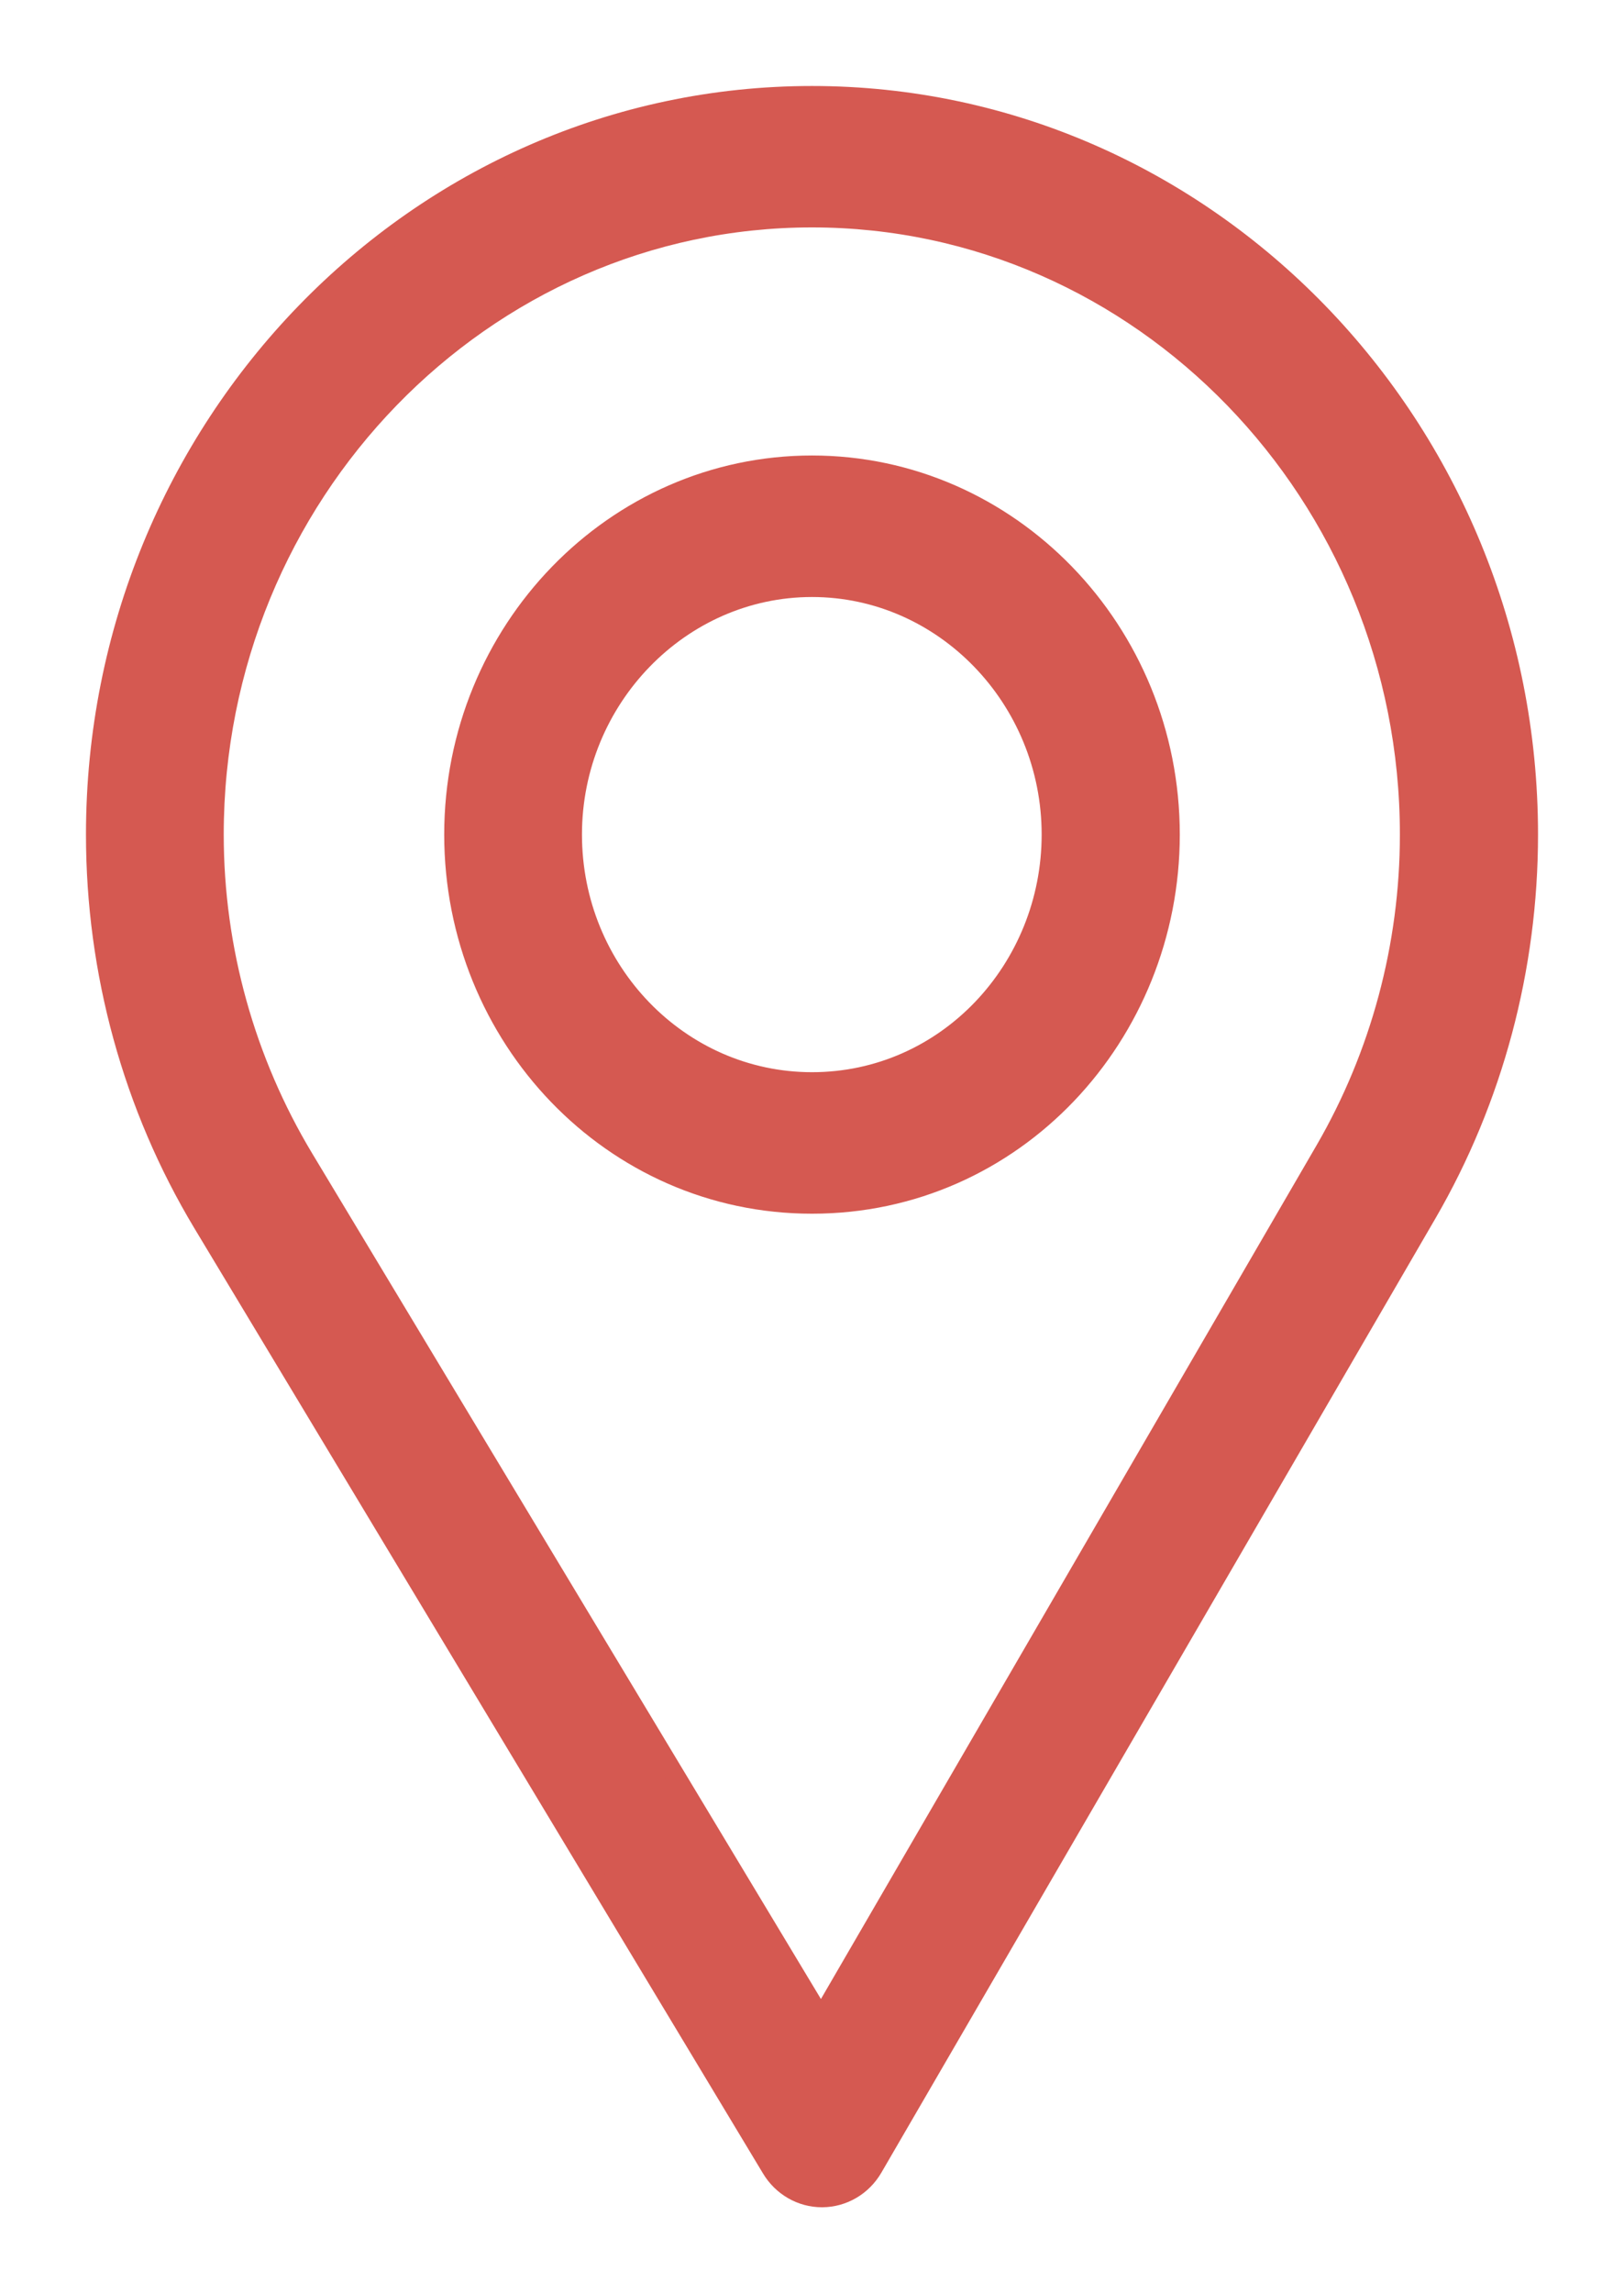 <svg width="17" height="24" viewBox="0 0 17 24" fill="none" xmlns="http://www.w3.org/2000/svg">
<path d="M8.5 1C4.364 1 1 4.47 1 8.734C1 10.175 1.387 11.582 2.12 12.802L8.073 22.695C8.187 22.885 8.388 23 8.604 23C8.606 23 8.607 23 8.609 23C8.827 22.998 9.028 22.88 9.14 22.687L14.942 12.697C15.634 11.503 16 10.133 16 8.734C16 4.47 12.636 1 8.5 1ZM13.869 12.035L8.595 21.117L3.182 12.122C2.572 11.107 2.242 9.935 2.242 8.734C2.242 5.18 5.054 2.28 8.5 2.28C11.946 2.28 14.754 5.18 14.754 8.734C14.754 9.9 14.445 11.041 13.869 12.035Z" fill="#D55951"/>
<path d="M8.5 4.867C6.432 4.867 4.75 6.602 4.75 8.734C4.75 10.853 6.405 12.602 8.5 12.602C10.621 12.602 12.25 10.83 12.25 8.734C12.25 6.602 10.568 4.867 8.5 4.867ZM8.5 11.321C7.114 11.321 5.992 10.159 5.992 8.734C5.992 7.313 7.122 6.148 8.5 6.148C9.879 6.148 11.004 7.313 11.004 8.734C11.004 10.139 9.908 11.321 8.5 11.321Z" fill="#D55951"/>
<path d="M8.5 1C4.364 1 1 4.47 1 8.734C1 10.175 1.387 11.582 2.12 12.802L8.073 22.695C8.187 22.885 8.388 23 8.604 23C8.606 23 8.607 23 8.609 23C8.827 22.998 9.028 22.88 9.14 22.687L14.942 12.697C15.634 11.503 16 10.133 16 8.734C16 4.47 12.636 1 8.5 1ZM13.869 12.035L8.595 21.117L3.182 12.122C2.572 11.107 2.242 9.935 2.242 8.734C2.242 5.18 5.054 2.28 8.5 2.28C11.946 2.28 14.754 5.18 14.754 8.734C14.754 9.9 14.445 11.041 13.869 12.035Z" stroke="#D55951" stroke-width="0.2"/>
<path d="M8.5 4.867C6.432 4.867 4.75 6.602 4.75 8.734C4.75 10.853 6.405 12.602 8.5 12.602C10.621 12.602 12.25 10.83 12.25 8.734C12.25 6.602 10.568 4.867 8.5 4.867ZM8.5 11.321C7.114 11.321 5.992 10.159 5.992 8.734C5.992 7.313 7.122 6.148 8.5 6.148C9.879 6.148 11.004 7.313 11.004 8.734C11.004 10.139 9.908 11.321 8.5 11.321Z" stroke="#D55951" stroke-width="0.2"/>
</svg>
